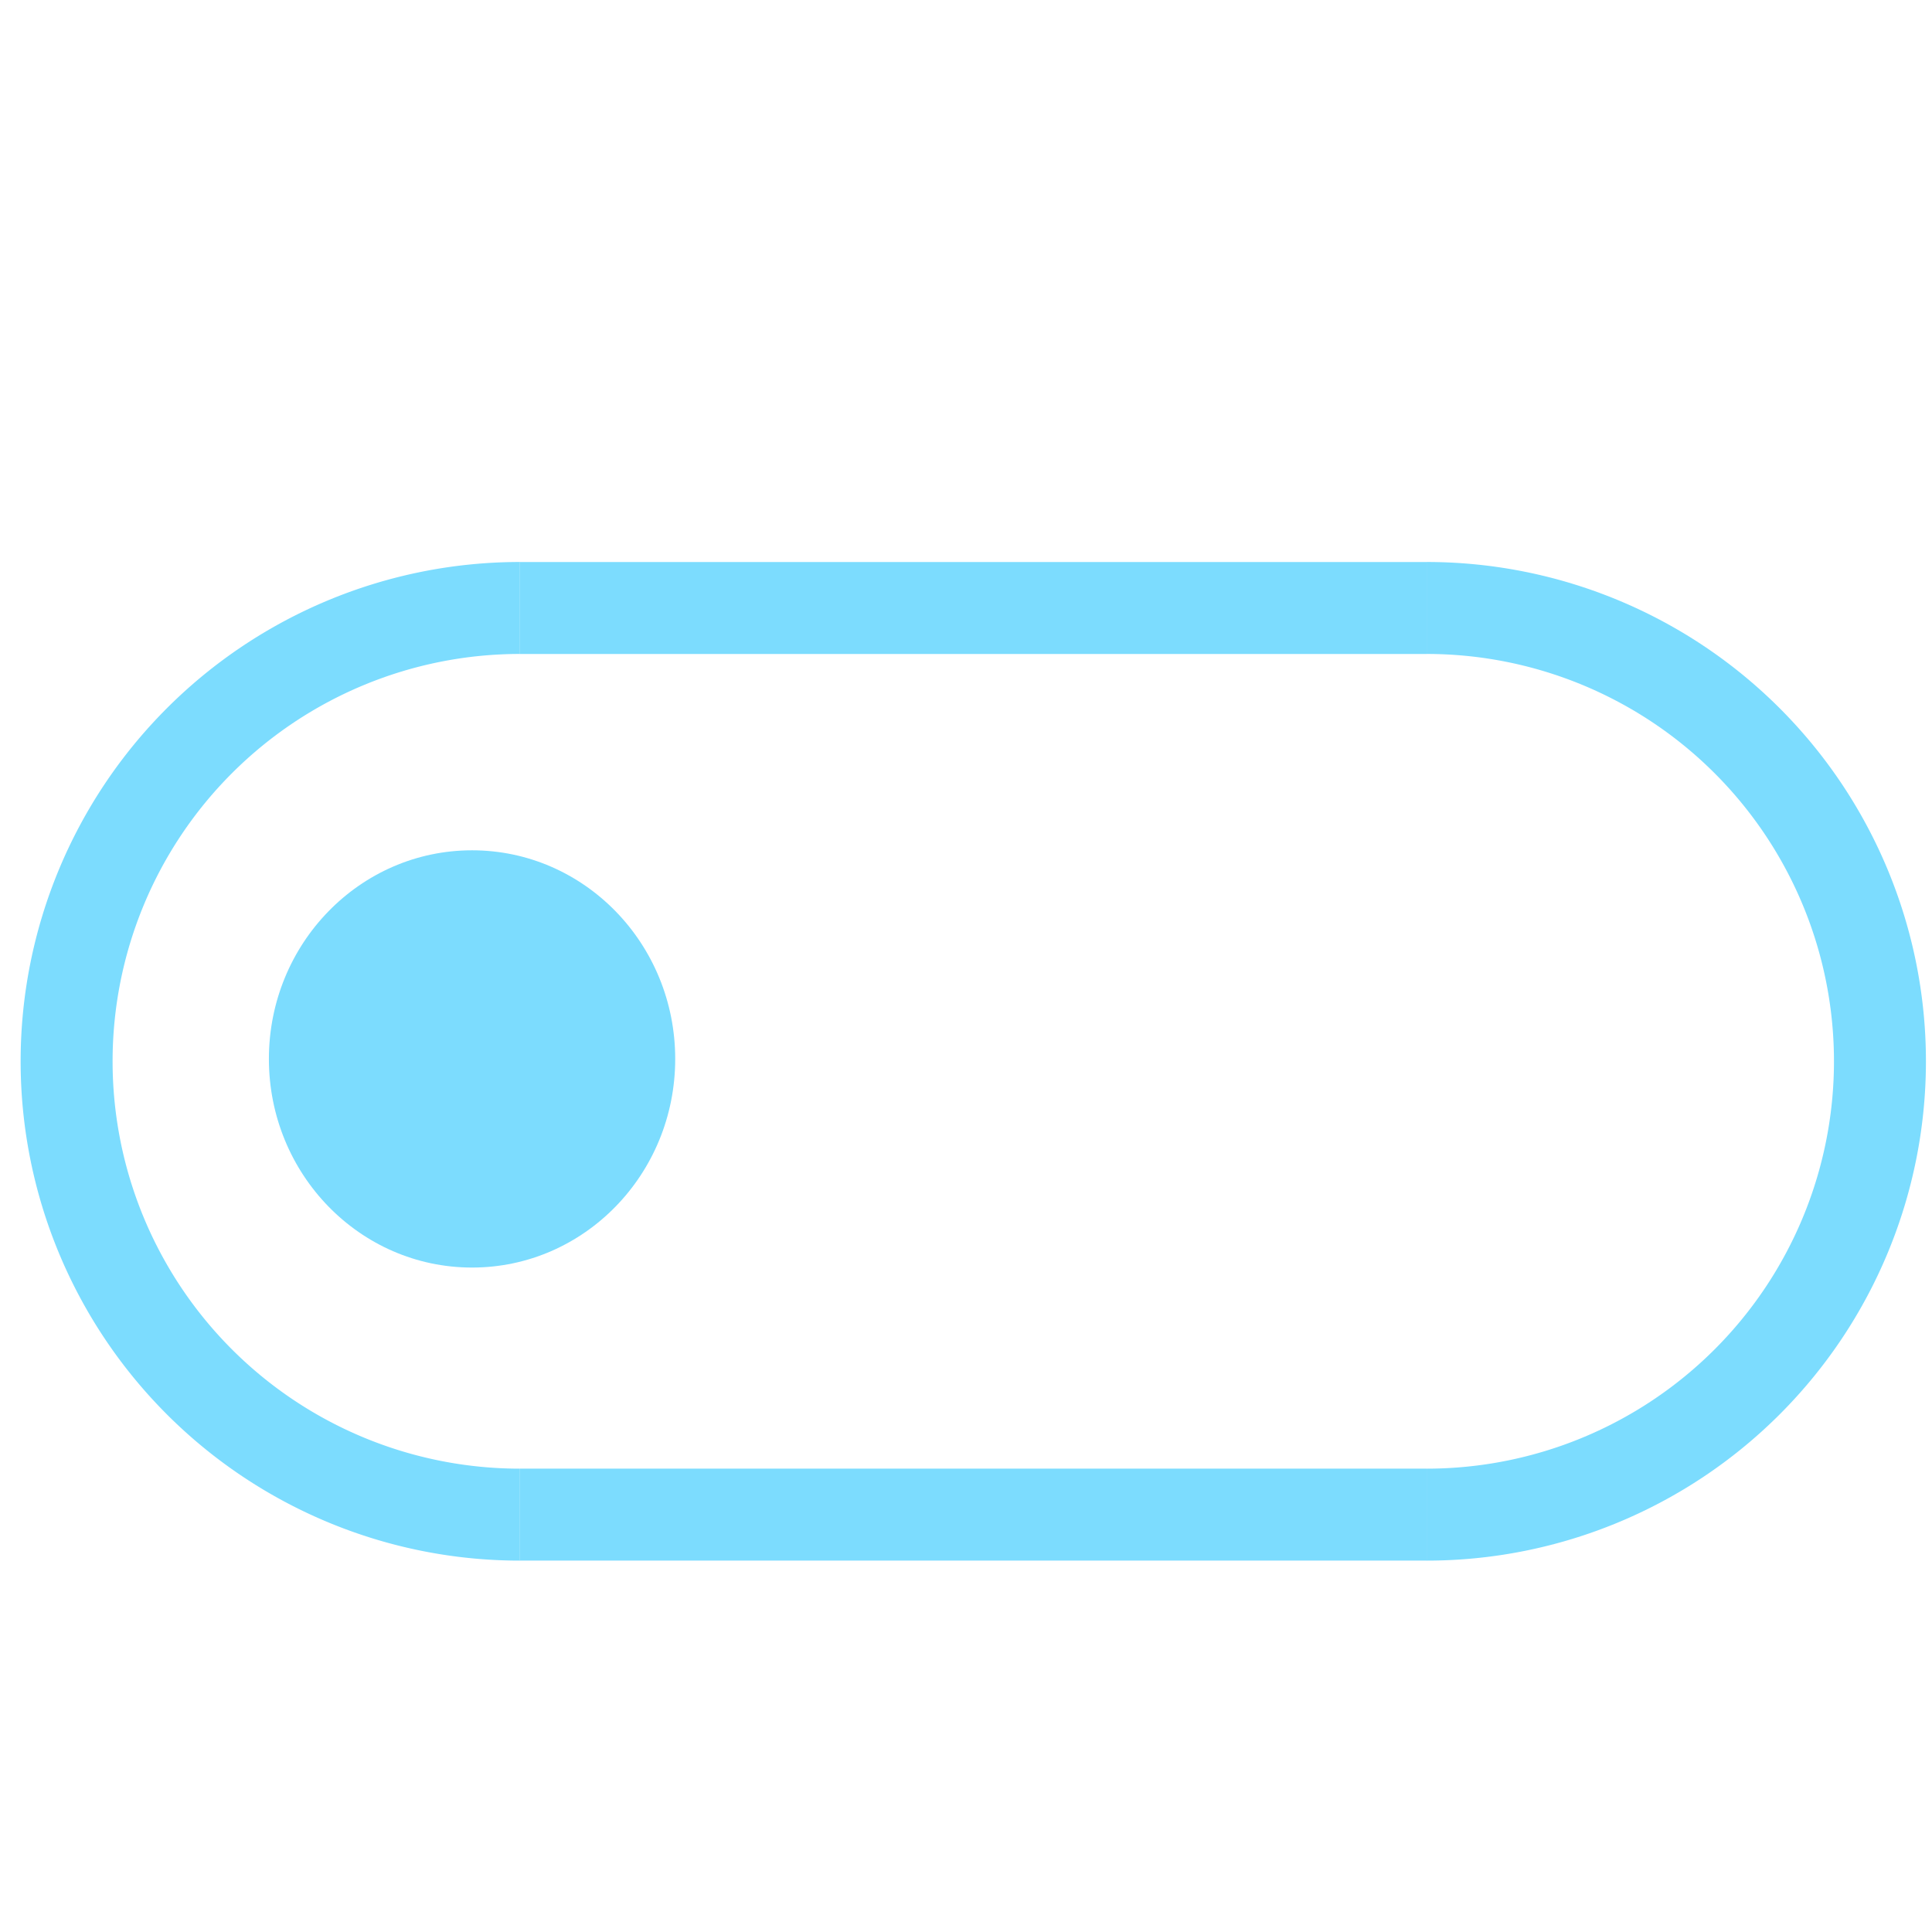 <?xml version="1.0" encoding="UTF-8" standalone="no"?>
<!-- Created with Inkscape (http://www.inkscape.org/) -->

<svg
   width="210mm"
   height="210mm"
   viewBox="0 0 210 210"
   version="1.1"
   id="svg1"
   xml:space="preserve"
   inkscape:export-filename="unchecked.png"
   inkscape:export-xdpi="96"
   inkscape:export-ydpi="96"
   inkscape:version="1.3.2 (091e20e, 2023-11-25, custom)"
   sodipodi:docname="unchecked.svg"
   xmlns:inkscape="http://www.inkscape.org/namespaces/inkscape"
   xmlns:sodipodi="http://sodipodi.sourceforge.net/DTD/sodipodi-0.dtd"
   xmlns="http://www.w3.org/2000/svg"
   xmlns:svg="http://www.w3.org/2000/svg"><sodipodi:namedview
     id="namedview1"
     pagecolor="#ffffff"
     bordercolor="#000000"
     borderopacity="0.25"
     inkscape:showpageshadow="2"
     inkscape:pageopacity="0.0"
     inkscape:pagecheckerboard="0"
     inkscape:deskcolor="#d1d1d1"
     inkscape:document-units="mm"
     inkscape:zoom="0.57863853"
     inkscape:cx="534.87624"
     inkscape:cy="422.54359"
     inkscape:window-width="1920"
     inkscape:window-height="1003"
     inkscape:window-x="-8"
     inkscape:window-y="6"
     inkscape:window-maximized="1"
     inkscape:current-layer="layer1" /><defs
     id="defs1"><marker
       id="DistanceX"
       orient="auto"
       refX="0.0"
       refY="0.0"
       style="overflow:visible"><path
         d="M 3,-3 L -3,3 M 0,-5 L  0,5"
         style="stroke:#000000; stroke-width:0.5"
         id="path1-1" /></marker><pattern
       id="Hatch"
       patternUnits="userSpaceOnUse"
       width="8"
       height="8"
       x="0"
       y="0"><path
         d="M8 4 l-4,4"
         stroke="#000000"
         stroke-width="0.25"
         linecap="square"
         id="path2-1" /><path
         d="M6 2 l-4,4"
         stroke="#000000"
         stroke-width="0.25"
         linecap="square"
         id="path3" /><path
         d="M4 0 l-4,4"
         stroke="#000000"
         stroke-width="0.25"
         linecap="square"
         id="path4" /></pattern><symbol
       id="*Model_Space" /><symbol
       id="*Paper_Space" /><symbol
       id="*Paper_Space0" /></defs><g
     inkscape:label="Layer 1"
     inkscape:groupmode="layer"
     id="layer1"><g
       id="g2"
       transform="matrix(1.043,0,0,1.043,56.516,-1055.429)"
       style="fill:none;fill-opacity:1;stroke-width:9.584;stroke-dasharray:none;stroke:#7cdcfe;stroke-opacity:1"><g
         inkscape:label="0"
         id="g4"
         style="fill:none;fill-opacity:1;stroke-width:9.584;stroke-dasharray:none;stroke:#7cdcfe;stroke-opacity:1" /><g
         inkscape:label="SECTION_CUTTING_LINE"
         id="g5"
         style="fill:none;fill-opacity:1;stroke-width:9.584;stroke-dasharray:none;stroke:#7cdcfe;stroke-opacity:1" /><g
         inkscape:label="DETAIL_VIEW_BORDER"
         id="g6"
         style="fill:none;fill-opacity:1;stroke-width:9.584;stroke-dasharray:none;stroke:#7cdcfe;stroke-opacity:1" /><g
         inkscape:label="DETAIL_VIEW_PARENT_BORDER"
         id="g7"
         style="fill:none;fill-opacity:1;stroke-width:9.584;stroke-dasharray:none;stroke:#7cdcfe;stroke-opacity:1" /><g
         inkscape:label="TEXT"
         id="g8"
         style="fill:none;fill-opacity:1;stroke-width:9.584;stroke-dasharray:none;stroke:#7cdcfe;stroke-opacity:1" /><g
         inkscape:label="SKETCHED_GEOMETRY"
         id="g9"
         style="fill:none;fill-opacity:1;stroke-width:9.584;stroke-dasharray:none;stroke:#7cdcfe;stroke-opacity:1" /><g
         inkscape:label="VIRTUAL_SHARPS"
         id="g10"
         style="fill:none;fill-opacity:1;stroke-width:9.584;stroke-dasharray:none;stroke:#7cdcfe;stroke-opacity:1" /><g
         inkscape:label="CENTERLINES"
         id="g11"
         style="fill:none;fill-opacity:1;stroke-width:9.584;stroke-dasharray:none;stroke:#7cdcfe;stroke-opacity:1" /><g
         inkscape:label="CENTERMARKS"
         id="g12"
         style="fill:none;fill-opacity:1;stroke-width:9.584;stroke-dasharray:none;stroke:#7cdcfe;stroke-opacity:1" /><g
         inkscape:label="TABLES"
         id="g13"
         style="fill:none;fill-opacity:1;stroke-width:9.584;stroke-dasharray:none;stroke:#7cdcfe;stroke-opacity:1" /><g
         inkscape:label="IMAGES"
         id="g14"
         style="fill:none;fill-opacity:1;stroke-width:9.584;stroke-dasharray:none;stroke:#7cdcfe;stroke-opacity:1" /><g
         inkscape:label="ANNOTATION_LINES"
         id="g15"
         style="fill:none;fill-opacity:1;stroke-width:9.584;stroke-dasharray:none;stroke:#7cdcfe;stroke-opacity:1" /><g
         inkscape:label="ANNOTATION_TEXT"
         id="g16"
         style="fill:none;fill-opacity:1;stroke-width:9.584;stroke-dasharray:none;stroke:#7cdcfe;stroke-opacity:1" /><g
         inkscape:label="SIDE_THREAD_SYMBOLS"
         id="g17"
         style="fill:none;fill-opacity:1;stroke-width:9.584;stroke-dasharray:none;stroke:#7cdcfe;stroke-opacity:1" /><g
         inkscape:label="SIDE_THREAD_SYMBOLS_HIDDEN"
         id="g18"
         style="fill:none;fill-opacity:1;stroke-width:9.584;stroke-dasharray:none;stroke:#7cdcfe;stroke-opacity:1" /><g
         inkscape:label="SURFACE_THREAD_SYMBOLS"
         id="g19"
         style="fill:none;fill-opacity:1;stroke-width:9.584;stroke-dasharray:none;stroke:#7cdcfe;stroke-opacity:1" /><g
         inkscape:label="SURFACE_THREAD_SYMBOLS_ON_AXIS"
         id="g20"
         style="fill:none;fill-opacity:1;stroke-width:9.584;stroke-dasharray:none;stroke:#7cdcfe;stroke-opacity:1" /><g
         inkscape:label="SURFACE_THREAD_SYMBOLS_HIDDEN"
         id="g21"
         style="fill:none;fill-opacity:1;stroke-width:9.584;stroke-dasharray:none;stroke:#7cdcfe;stroke-opacity:1" /><g
         inkscape:label="BLIND_THREAD_SYMBOLS"
         id="g22"
         style="fill:none;fill-opacity:1;stroke-width:9.584;stroke-dasharray:none;stroke:#7cdcfe;stroke-opacity:1" /><g
         inkscape:label="BLIND_THREAD_SYMBOLS_HIDDEN"
         id="g23"
         style="fill:none;fill-opacity:1;stroke-width:9.584;stroke-dasharray:none;stroke:#7cdcfe;stroke-opacity:1" /><g
         inkscape:label="EXPLODE_LINES"
         id="g24"
         style="fill:none;fill-opacity:1;stroke-width:9.584;stroke-dasharray:none;stroke:#7cdcfe;stroke-opacity:1" /><g
         inkscape:label="HIDDEN_EXPLODE_LINES"
         id="g25"
         style="fill:none;fill-opacity:1;stroke-width:9.584;stroke-dasharray:none;stroke:#7cdcfe;stroke-opacity:1" /><g
         inkscape:label="BREAK_LINES"
         id="g26"
         style="fill:none;fill-opacity:1;stroke-width:9.584;stroke-dasharray:none;stroke:#7cdcfe;stroke-opacity:1" /><g
         inkscape:label="SHEETMETAL_BEND_LINES_UP"
         id="g27"
         style="fill:none;fill-opacity:1;stroke-width:9.584;stroke-dasharray:none;stroke:#7cdcfe;stroke-opacity:1" /><g
         inkscape:label="SHEETMETAL_BEND_LINES_DOWN"
         id="g28"
         style="fill:none;fill-opacity:1;stroke-width:9.584;stroke-dasharray:none;stroke:#7cdcfe;stroke-opacity:1" /><g
         inkscape:label="SHEETMETAL_BEND_TANGENT_LINES"
         id="g29"
         style="fill:none;fill-opacity:1;stroke-width:9.584;stroke-dasharray:none;stroke:#7cdcfe;stroke-opacity:1" /><g
         inkscape:label="SHEETMETAL_CUT_LINES"
         id="g30"
         style="fill:none;fill-opacity:1;stroke-width:9.584;stroke-dasharray:none;stroke:#7cdcfe;stroke-opacity:1" /><g
         inkscape:label="REGION_ASSOC_POINTS"
         id="g31"
         style="fill:none;fill-opacity:1;stroke-width:9.584;stroke-dasharray:none;stroke:#7cdcfe;stroke-opacity:1" /><g
         inkscape:label="PATTERN_CENTERLINES"
         id="g32"
         style="fill:none;fill-opacity:1;stroke-width:9.584;stroke-dasharray:none;stroke:#7cdcfe;stroke-opacity:1" /><g
         inkscape:label="Hidden"
         id="g33"
         style="fill:none;fill-opacity:1;stroke-width:9.584;stroke-dasharray:none;stroke:#7cdcfe;stroke-opacity:1" /><g
         inkscape:label="Visible"
         id="g34"
         style="fill:none;fill-opacity:1;stroke-width:9.584;stroke-dasharray:none;stroke:#7cdcfe;stroke-opacity:1" /><g
         inkscape:label="ModelSketch_Visible"
         id="g37"
         style="fill:none;fill-opacity:1;stroke-width:9.584;stroke-dasharray:none;stroke:#7cdcfe;stroke-opacity:1"><path
           d="m 94.488,1169.764 a 47.244,47.244 0 0 0 0,-94.488"
           style="fill:none;stroke:#7cdcfe;fill-opacity:1;stroke-width:9.584;stroke-dasharray:none;stroke-opacity:1"
           id="path34" /><path
           style="fill:none;stroke:#7cdcfe;fill-opacity:1;stroke-width:9.584;stroke-dasharray:none;stroke-opacity:1"
           d="M 0,1169.76 H 94.488"
           id="path35" /><path
           d="m 0,1075.276 a 47.244,47.244 0 0 0 0,94.488"
           style="fill:none;stroke:#7cdcfe;fill-opacity:1;stroke-width:9.584;stroke-dasharray:none;stroke-opacity:1"
           id="path36" /><path
           style="fill:none;stroke:#7cdcfe;fill-opacity:1;stroke-width:9.584;stroke-dasharray:none;stroke-opacity:1"
           d="M 0,1075.28 H 94.488"
           id="path37" /></g><g
         inkscape:label="ModelSketch_Point"
         id="g38"
         style="fill:none;fill-opacity:1;stroke-width:9.584;stroke-dasharray:none;stroke:#7cdcfe;stroke-opacity:1" /><g
         inkscape:label="ModelSketch_Construction"
         id="g39"
         style="fill:none;fill-opacity:1;stroke-width:9.584;stroke-dasharray:none;stroke:#7cdcfe;stroke-opacity:1" /><g
         inkscape:label="HIDDEN_BASE_VIEW"
         id="g40"
         style="fill:none;fill-opacity:1;stroke-width:9.584;stroke-dasharray:none;stroke:#7cdcfe;stroke-opacity:1" /><g
         inkscape:label="TANGENT_LINES"
         id="g41"
         style="fill:none;fill-opacity:1;stroke-width:9.584;stroke-dasharray:none;stroke:#7cdcfe;stroke-opacity:1" /><g
         inkscape:label="TANGENT_HIDDEN"
         id="g42"
         style="fill:none;fill-opacity:1;stroke-width:9.584;stroke-dasharray:none;stroke:#7cdcfe;stroke-opacity:1" /><g
         inkscape:label="INVISIBLE_LINES"
         id="g43"
         style="fill:none;fill-opacity:1;stroke-width:9.584;stroke-dasharray:none;stroke:#7cdcfe;stroke-opacity:1" /><g
         inkscape:label="VIEW_HATCHES"
         id="g44"
         style="fill:none;fill-opacity:1;stroke-width:9.584;stroke-dasharray:none;stroke:#7cdcfe;stroke-opacity:1" /><g
         inkscape:label="SECTION_JOG_LINES"
         id="g45"
         style="fill:none;fill-opacity:1;stroke-width:9.584;stroke-dasharray:none;stroke:#7cdcfe;stroke-opacity:1" /></g><ellipse
       style="fill:#7cdcfe;fill-opacity:1;stroke:none;stroke-width:0.914;stroke-dasharray:none;stroke-opacity:1"
       id="path2"
       cx="51.31"
       cy="115.101"
       rx="22.082"
       ry="22.677" /></g></svg>
